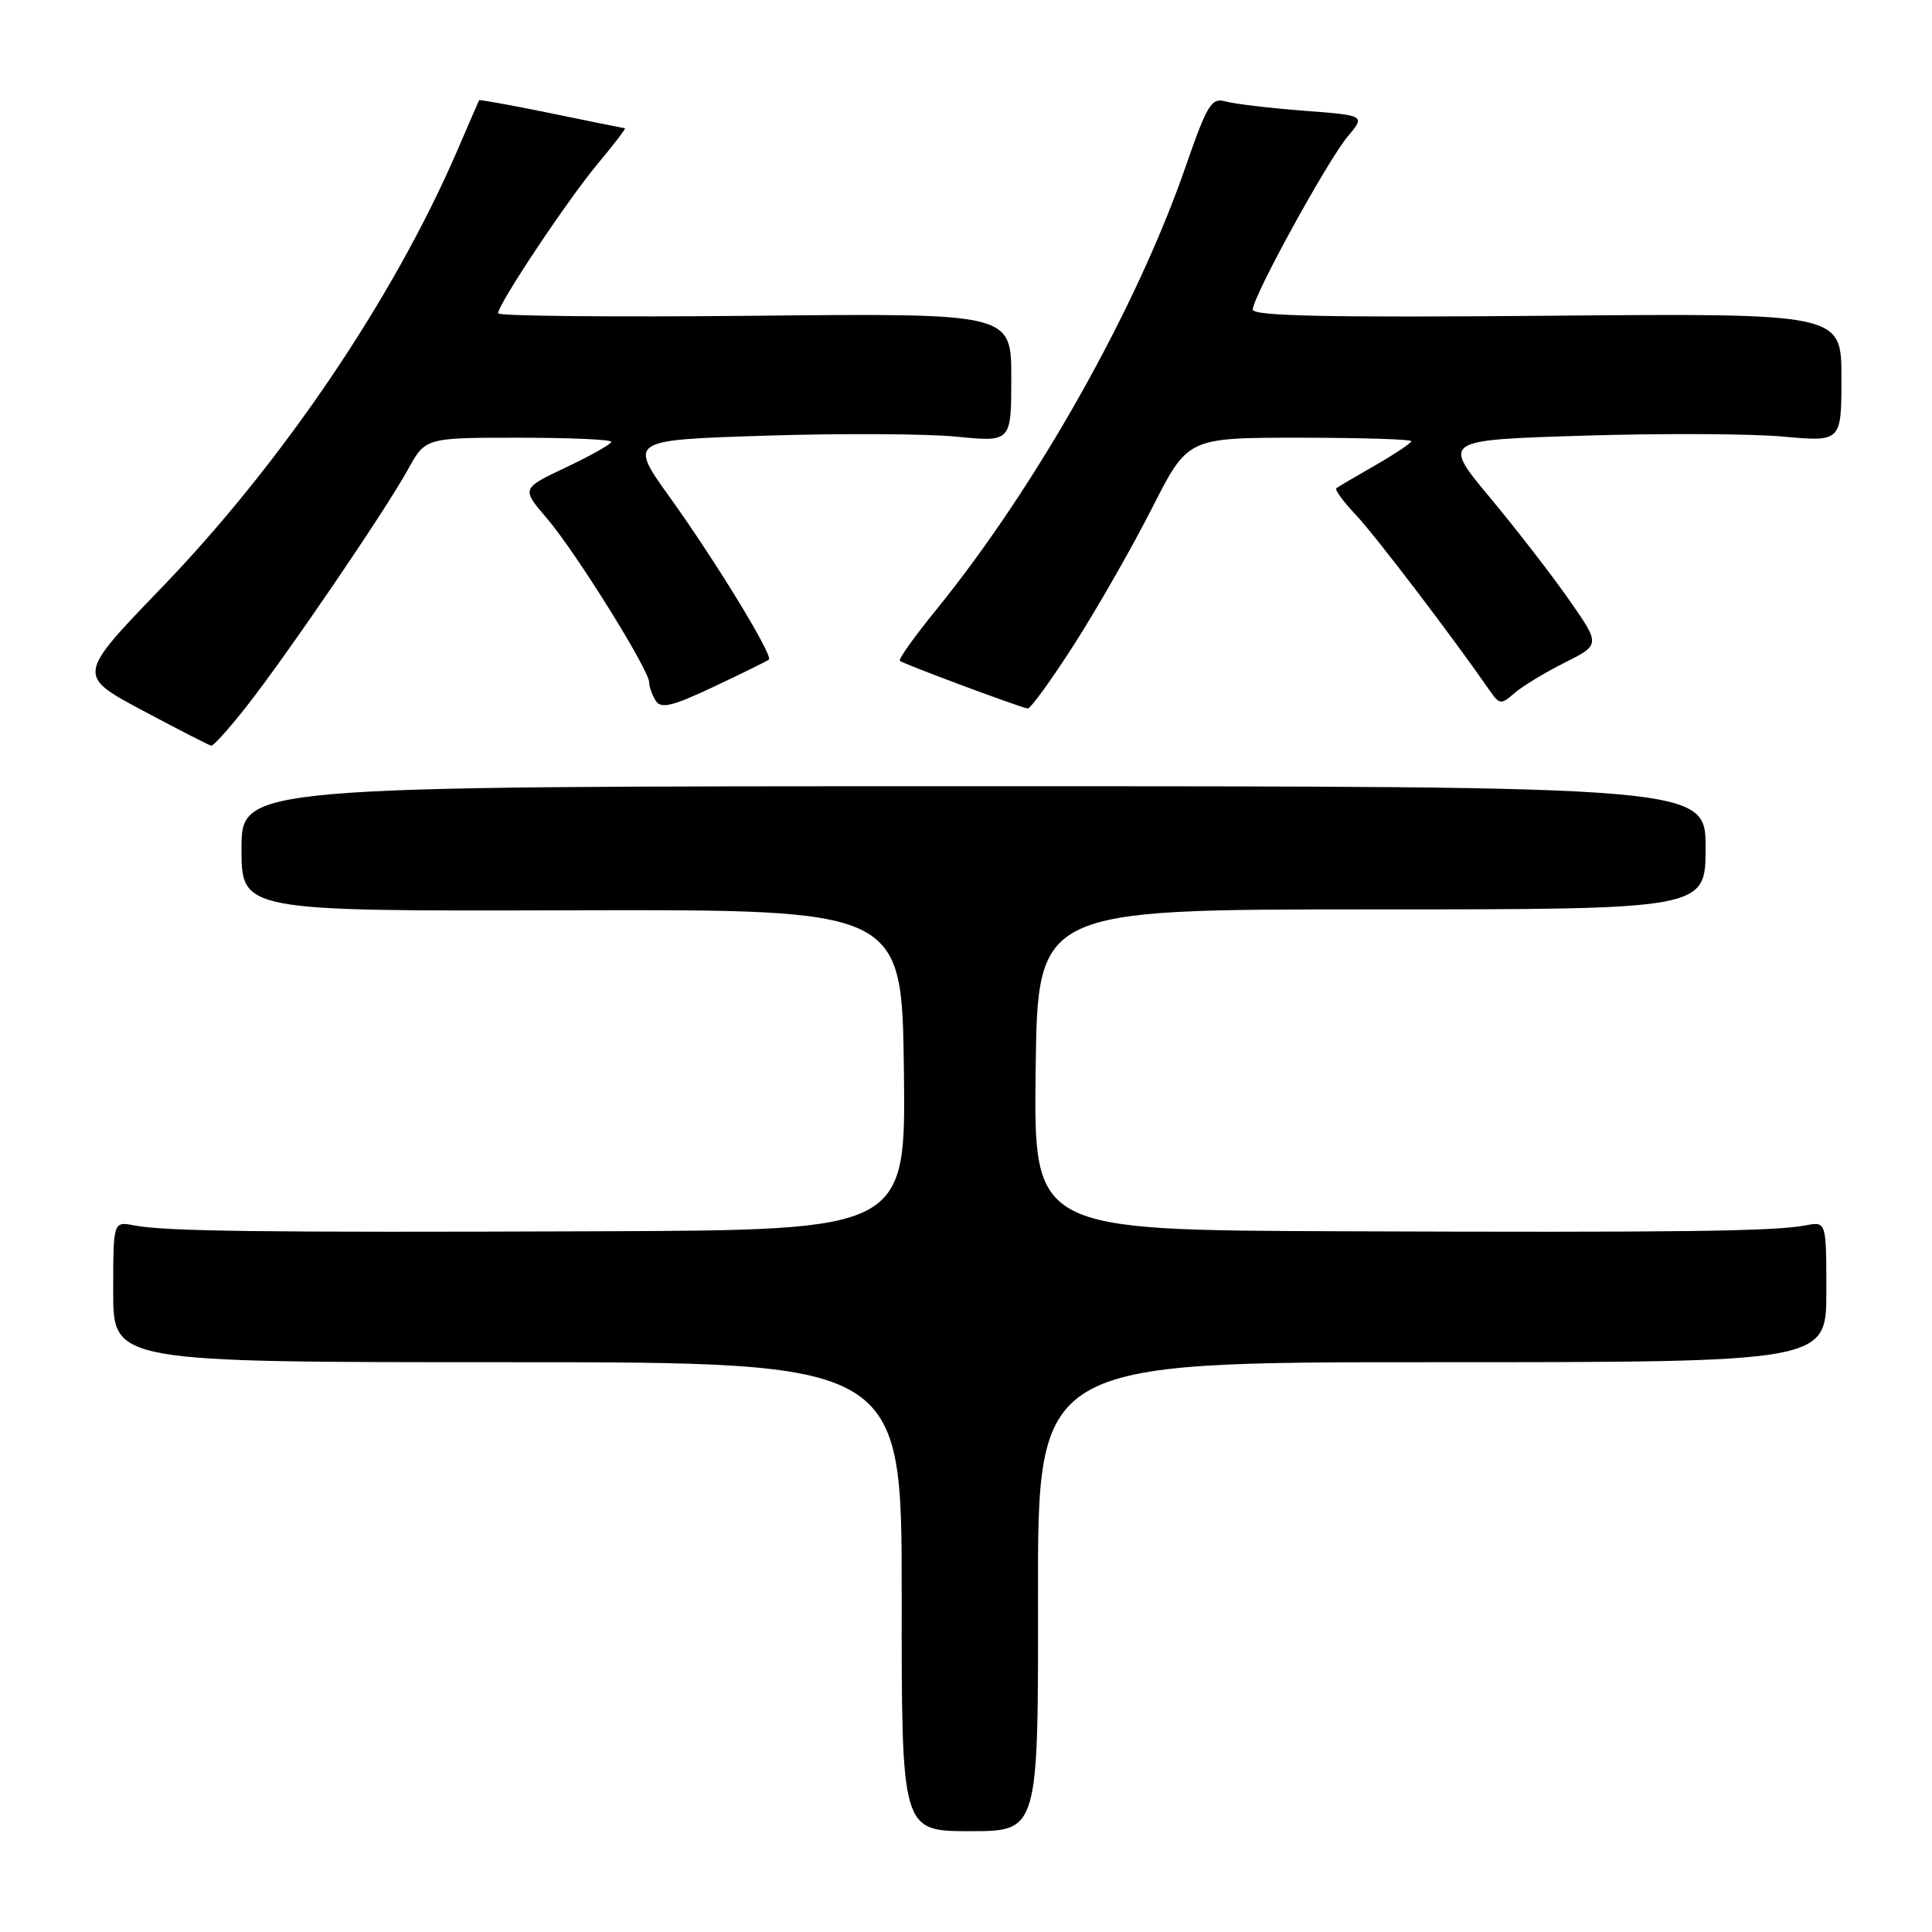 <?xml version="1.0" encoding="UTF-8" standalone="no"?>
<!DOCTYPE svg PUBLIC "-//W3C//DTD SVG 1.1//EN" "http://www.w3.org/Graphics/SVG/1.1/DTD/svg11.dtd" >
<svg xmlns="http://www.w3.org/2000/svg" xmlns:xlink="http://www.w3.org/1999/xlink" version="1.1" viewBox="0 0 256 256">
 <g >
 <path fill="currentColor"
d=" M 137.54 211.57 C 137.50 180.50 137.50 180.50 189.75 180.50 C 242.00 180.50 242.00 180.50 242.00 171.17 C 242.00 161.84 242.00 161.84 239.25 162.37 C 235.13 163.16 222.64 163.32 177.73 163.15 C 136.96 163.00 136.96 163.00 137.23 141.75 C 137.50 120.50 137.50 120.50 181.75 120.50 C 226.00 120.50 226.00 120.50 226.00 112.34 C 226.00 104.18 226.00 104.18 129.00 104.18 C 32.00 104.18 32.00 104.18 32.00 112.46 C 32.00 120.74 32.00 120.74 75.75 120.62 C 119.50 120.50 119.50 120.50 119.77 141.75 C 120.04 163.00 120.04 163.00 79.27 163.15 C 34.36 163.32 21.87 163.16 17.75 162.37 C 15.00 161.84 15.00 161.84 15.00 171.17 C 15.00 180.50 15.00 180.50 67.25 180.50 C 119.50 180.50 119.50 180.50 119.48 211.57 C 119.46 242.64 119.46 242.64 128.52 242.64 C 137.58 242.64 137.58 242.64 137.54 211.57 Z  M 32.60 93.69 C 37.90 86.96 51.02 67.72 54.03 62.25 C 56.37 58.00 56.37 58.00 68.68 58.00 C 75.46 58.00 81.00 58.24 81.00 58.54 C 81.00 58.84 78.32 60.35 75.04 61.91 C 69.07 64.73 69.07 64.73 72.49 68.71 C 76.28 73.15 85.99 88.72 86.02 90.42 C 86.02 91.01 86.42 92.11 86.89 92.86 C 87.59 93.95 89.09 93.59 94.63 90.97 C 98.41 89.19 101.67 87.58 101.88 87.40 C 102.48 86.89 94.83 74.36 88.76 65.90 C 83.31 58.31 83.31 58.31 101.40 57.73 C 111.36 57.41 122.76 57.47 126.75 57.86 C 134.00 58.58 134.00 58.58 134.00 50.04 C 134.00 41.50 134.00 41.50 100.00 41.84 C 81.30 42.03 66.00 41.88 66.00 41.52 C 66.00 40.30 75.14 26.58 79.16 21.75 C 81.34 19.14 82.98 16.99 82.81 16.99 C 82.64 16.98 78.25 16.10 73.05 15.02 C 67.85 13.95 63.54 13.17 63.48 13.29 C 63.42 13.40 62.11 16.42 60.57 20.00 C 52.13 39.54 37.41 61.30 21.35 77.94 C 10.21 89.50 10.21 89.50 18.85 94.12 C 23.61 96.66 27.73 98.77 28.00 98.81 C 28.27 98.85 30.35 96.55 32.60 93.69 Z  M 142.42 85.25 C 145.49 80.44 150.11 72.34 152.69 67.25 C 157.39 58.00 157.39 58.00 172.19 58.00 C 180.34 58.00 187.00 58.21 187.00 58.46 C 187.00 58.71 184.86 60.14 182.25 61.64 C 179.64 63.13 177.31 64.51 177.07 64.69 C 176.83 64.88 178.01 66.49 179.69 68.26 C 182.26 70.99 192.48 84.41 197.39 91.50 C 198.68 93.36 198.91 93.39 200.64 91.87 C 201.66 90.97 204.65 89.15 207.28 87.83 C 212.07 85.43 212.07 85.43 207.90 79.46 C 205.61 76.18 200.89 70.08 197.41 65.91 C 191.09 58.31 191.09 58.31 209.79 57.73 C 220.08 57.41 231.99 57.46 236.25 57.85 C 244.00 58.55 244.00 58.55 244.00 50.03 C 244.00 41.50 244.00 41.50 205.00 41.84 C 175.99 42.09 166.00 41.88 166.00 41.02 C 166.00 39.31 175.89 21.29 178.59 18.07 C 180.93 15.29 180.93 15.29 172.72 14.67 C 168.20 14.32 163.56 13.77 162.40 13.44 C 160.52 12.91 159.97 13.81 157.07 22.17 C 150.52 41.03 137.27 64.54 124.02 80.84 C 121.18 84.33 119.02 87.36 119.23 87.56 C 119.61 87.94 134.92 93.65 136.17 93.88 C 136.53 93.95 139.34 90.06 142.42 85.25 Z "/>
</g>
</svg>